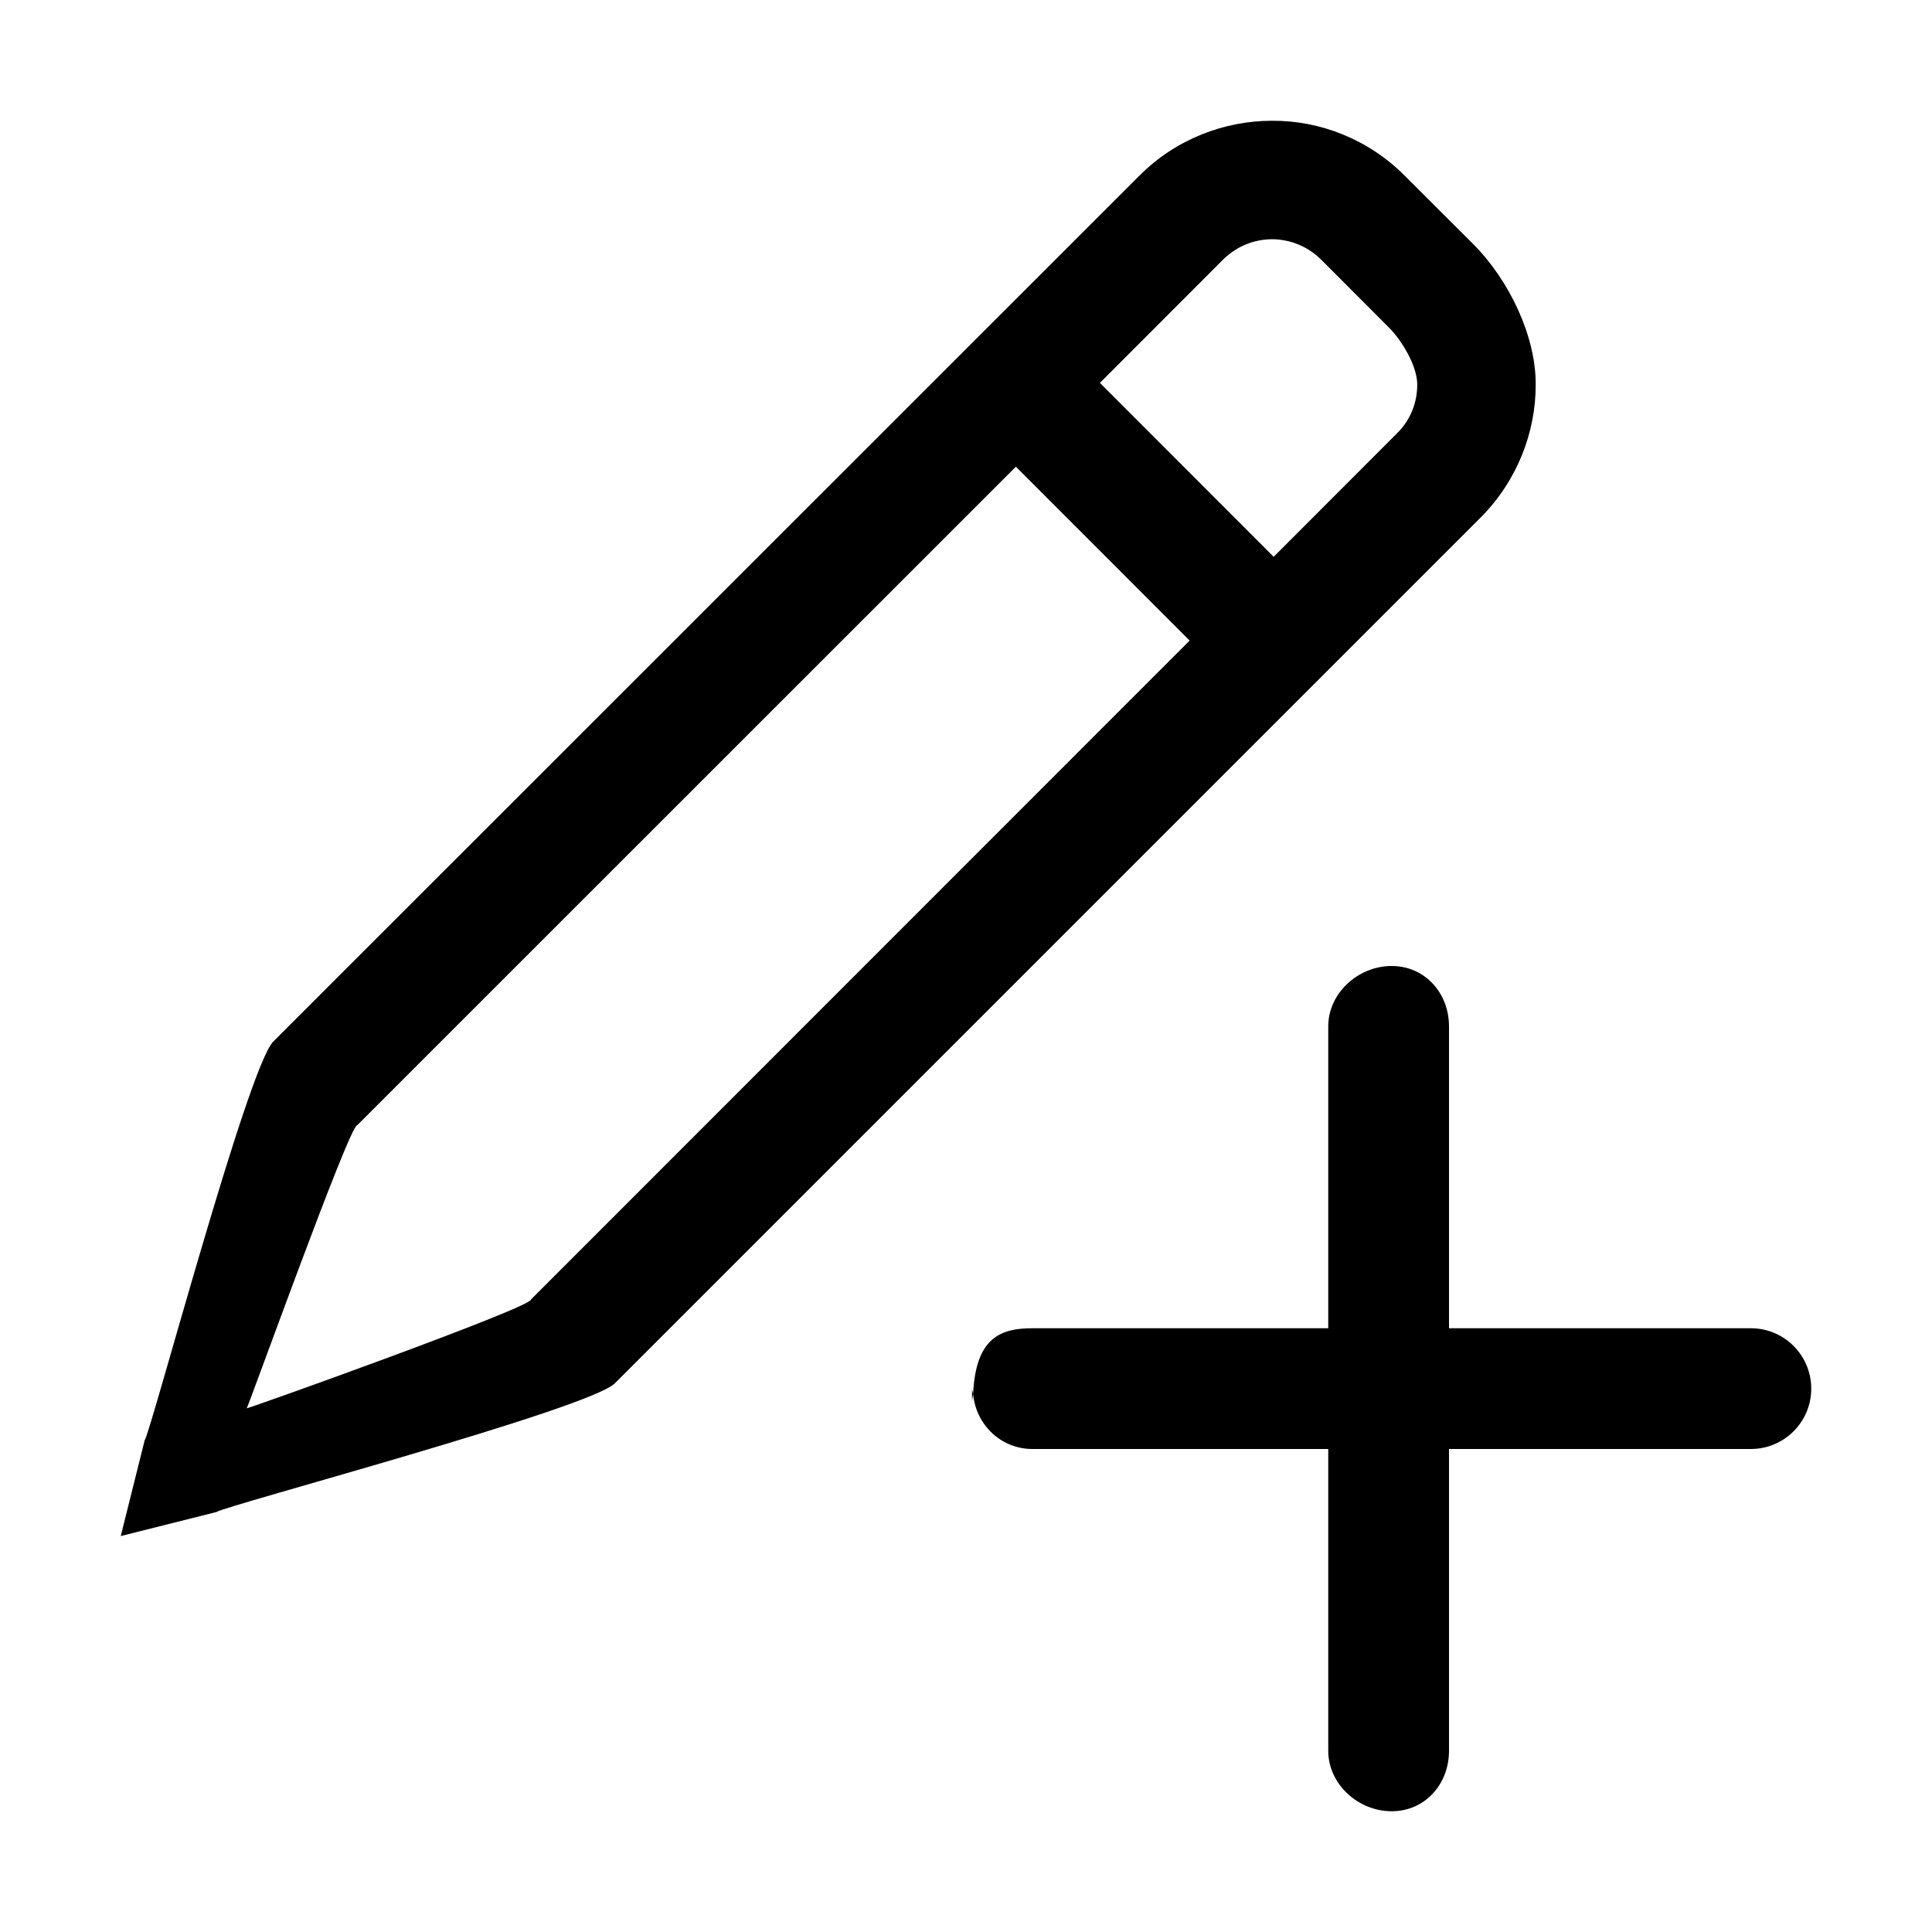 <?xml version="1.0" encoding="utf-8"?>
<!-- Generator: Adobe Illustrator 16.0.0, SVG Export Plug-In . SVG Version: 6.00 Build 0)  -->
<!DOCTYPE svg PUBLIC "-//W3C//DTD SVG 1.1//EN" "http://www.w3.org/Graphics/SVG/1.1/DTD/svg11.dtd">
<svg version="1.1" id="Layer_1" xmlns="http://www.w3.org/2000/svg" xmlns:xlink="http://www.w3.org/1999/xlink" x="0px" y="0px"
	 width="16px" height="16px" viewBox="0 0 16 16" enable-background="new 0 0 16 16" xml:space="preserve">
<path d="M12.718,3.184c0.002-0.395-0.216-0.861-0.518-1.163l-0.566-0.565C11.332,1.152,10.931,0.998,10.536,1
	c-0.396,0-0.799,0.152-1.1,0.455L2.263,8.626C2.05,8.841,1.25,11.857,1.198,11.928L1,12.721l0.792-0.199
	c0.069-0.052,3.086-0.853,3.3-1.066l7.173-7.173C12.565,3.98,12.719,3.58,12.718,3.184z M4.397,10.762
	c0.012,0.063-2.348,0.907-2.354,0.901C2.05,11.669,2.896,9.31,2.958,9.319l5.455-5.454l1.439,1.44L4.397,10.762z M11.569,3.589
	l-1.021,1.022l-1.439-1.44l1.021-1.022c0.114-0.112,0.257-0.167,0.407-0.168c0.146,0.002,0.289,0.056,0.403,0.168l0.565,0.566
	c0.112,0.114,0.232,0.321,0.232,0.469C11.737,3.333,11.683,3.477,11.569,3.589z M15,11.5c0,0.276-0.224,0.5-0.5,0.5H12v2.5
	c0,0.276-0.199,0.5-0.475,0.5C11.248,15,11,14.776,11,14.5V12H8.55c-0.261,0-0.469-0.202-0.491-0.457C8.081,11.075,8.289,11,8.55,11
	H11V8.5C11,8.224,11.248,8,11.525,8C11.801,8,12,8.224,12,8.5V11h2.5C14.776,11,15,11.224,15,11.5z M8.05,11.5
	c0,0.016,0.007,0.028,0.009,0.043C8.057,11.57,8.05,11.585,8.05,11.615V11.5z"/>
</svg>
